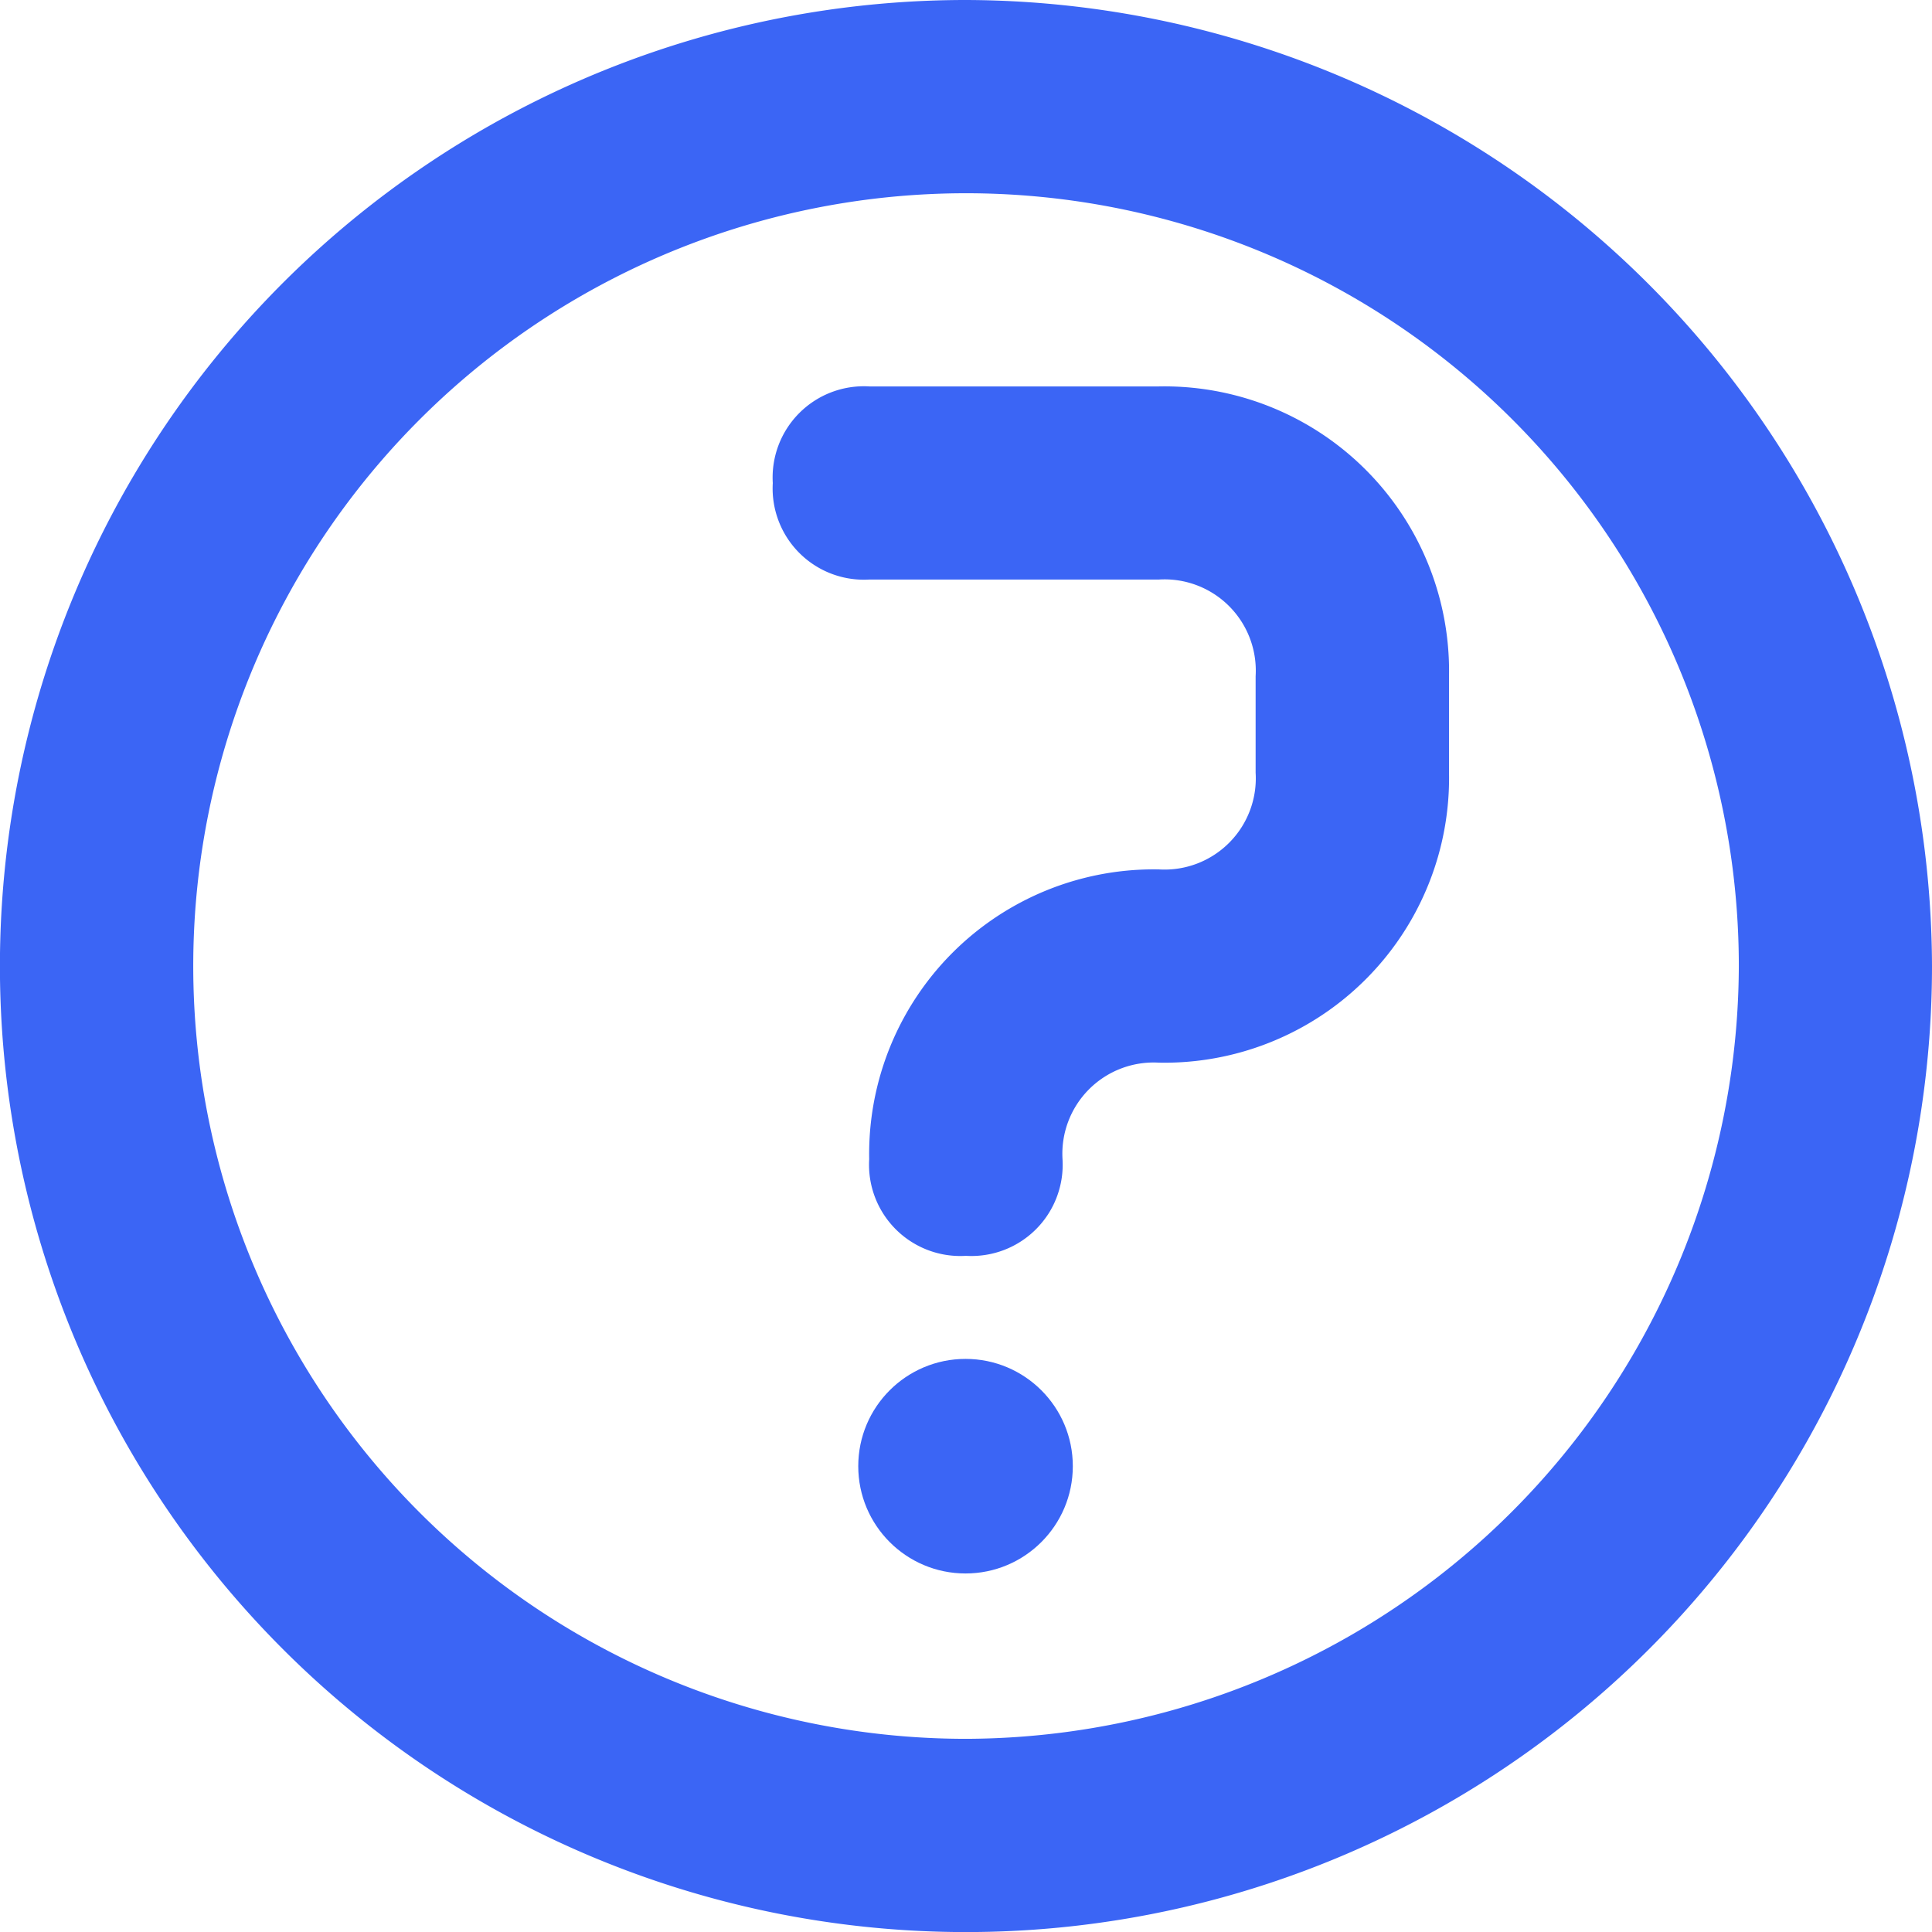 <svg xmlns="http://www.w3.org/2000/svg" width="27.013" height="27.013" viewBox="0 0 27.013 27.013">
  <g id="question" transform="translate(-2 -2)">
    <path id="Path_20244" data-name="Path 20244" d="M15.507,2A13.507,13.507,0,1,0,29.013,15.507,13.546,13.546,0,0,0,15.507,2Zm0,24.312A10.805,10.805,0,1,1,26.312,15.507,10.837,10.837,0,0,1,15.507,26.312Z" fill="#3b65f5"/>
    <circle id="Ellipse_2724" data-name="Ellipse 2724" cx="1.5" cy="1.5" r="1.5" transform="translate(14 21)" fill="#3b65f5"/>
    <path id="Path_20245" data-name="Path 20245" d="M15.4,6H11.351A1.276,1.276,0,0,0,10,7.351,1.276,1.276,0,0,0,11.351,8.7H15.4a1.276,1.276,0,0,1,1.351,1.351V11.4A1.276,1.276,0,0,1,15.4,12.753a3.98,3.98,0,0,0-4.052,4.052A1.276,1.276,0,0,0,12.7,18.156a1.276,1.276,0,0,0,1.351-1.351A1.276,1.276,0,0,1,15.4,15.455,3.98,3.98,0,0,0,19.455,11.4V10.052A3.98,3.98,0,0,0,15.4,6Z" transform="translate(2.805 1.403)" fill="#3b65f5"/>
  </g>
</svg>

